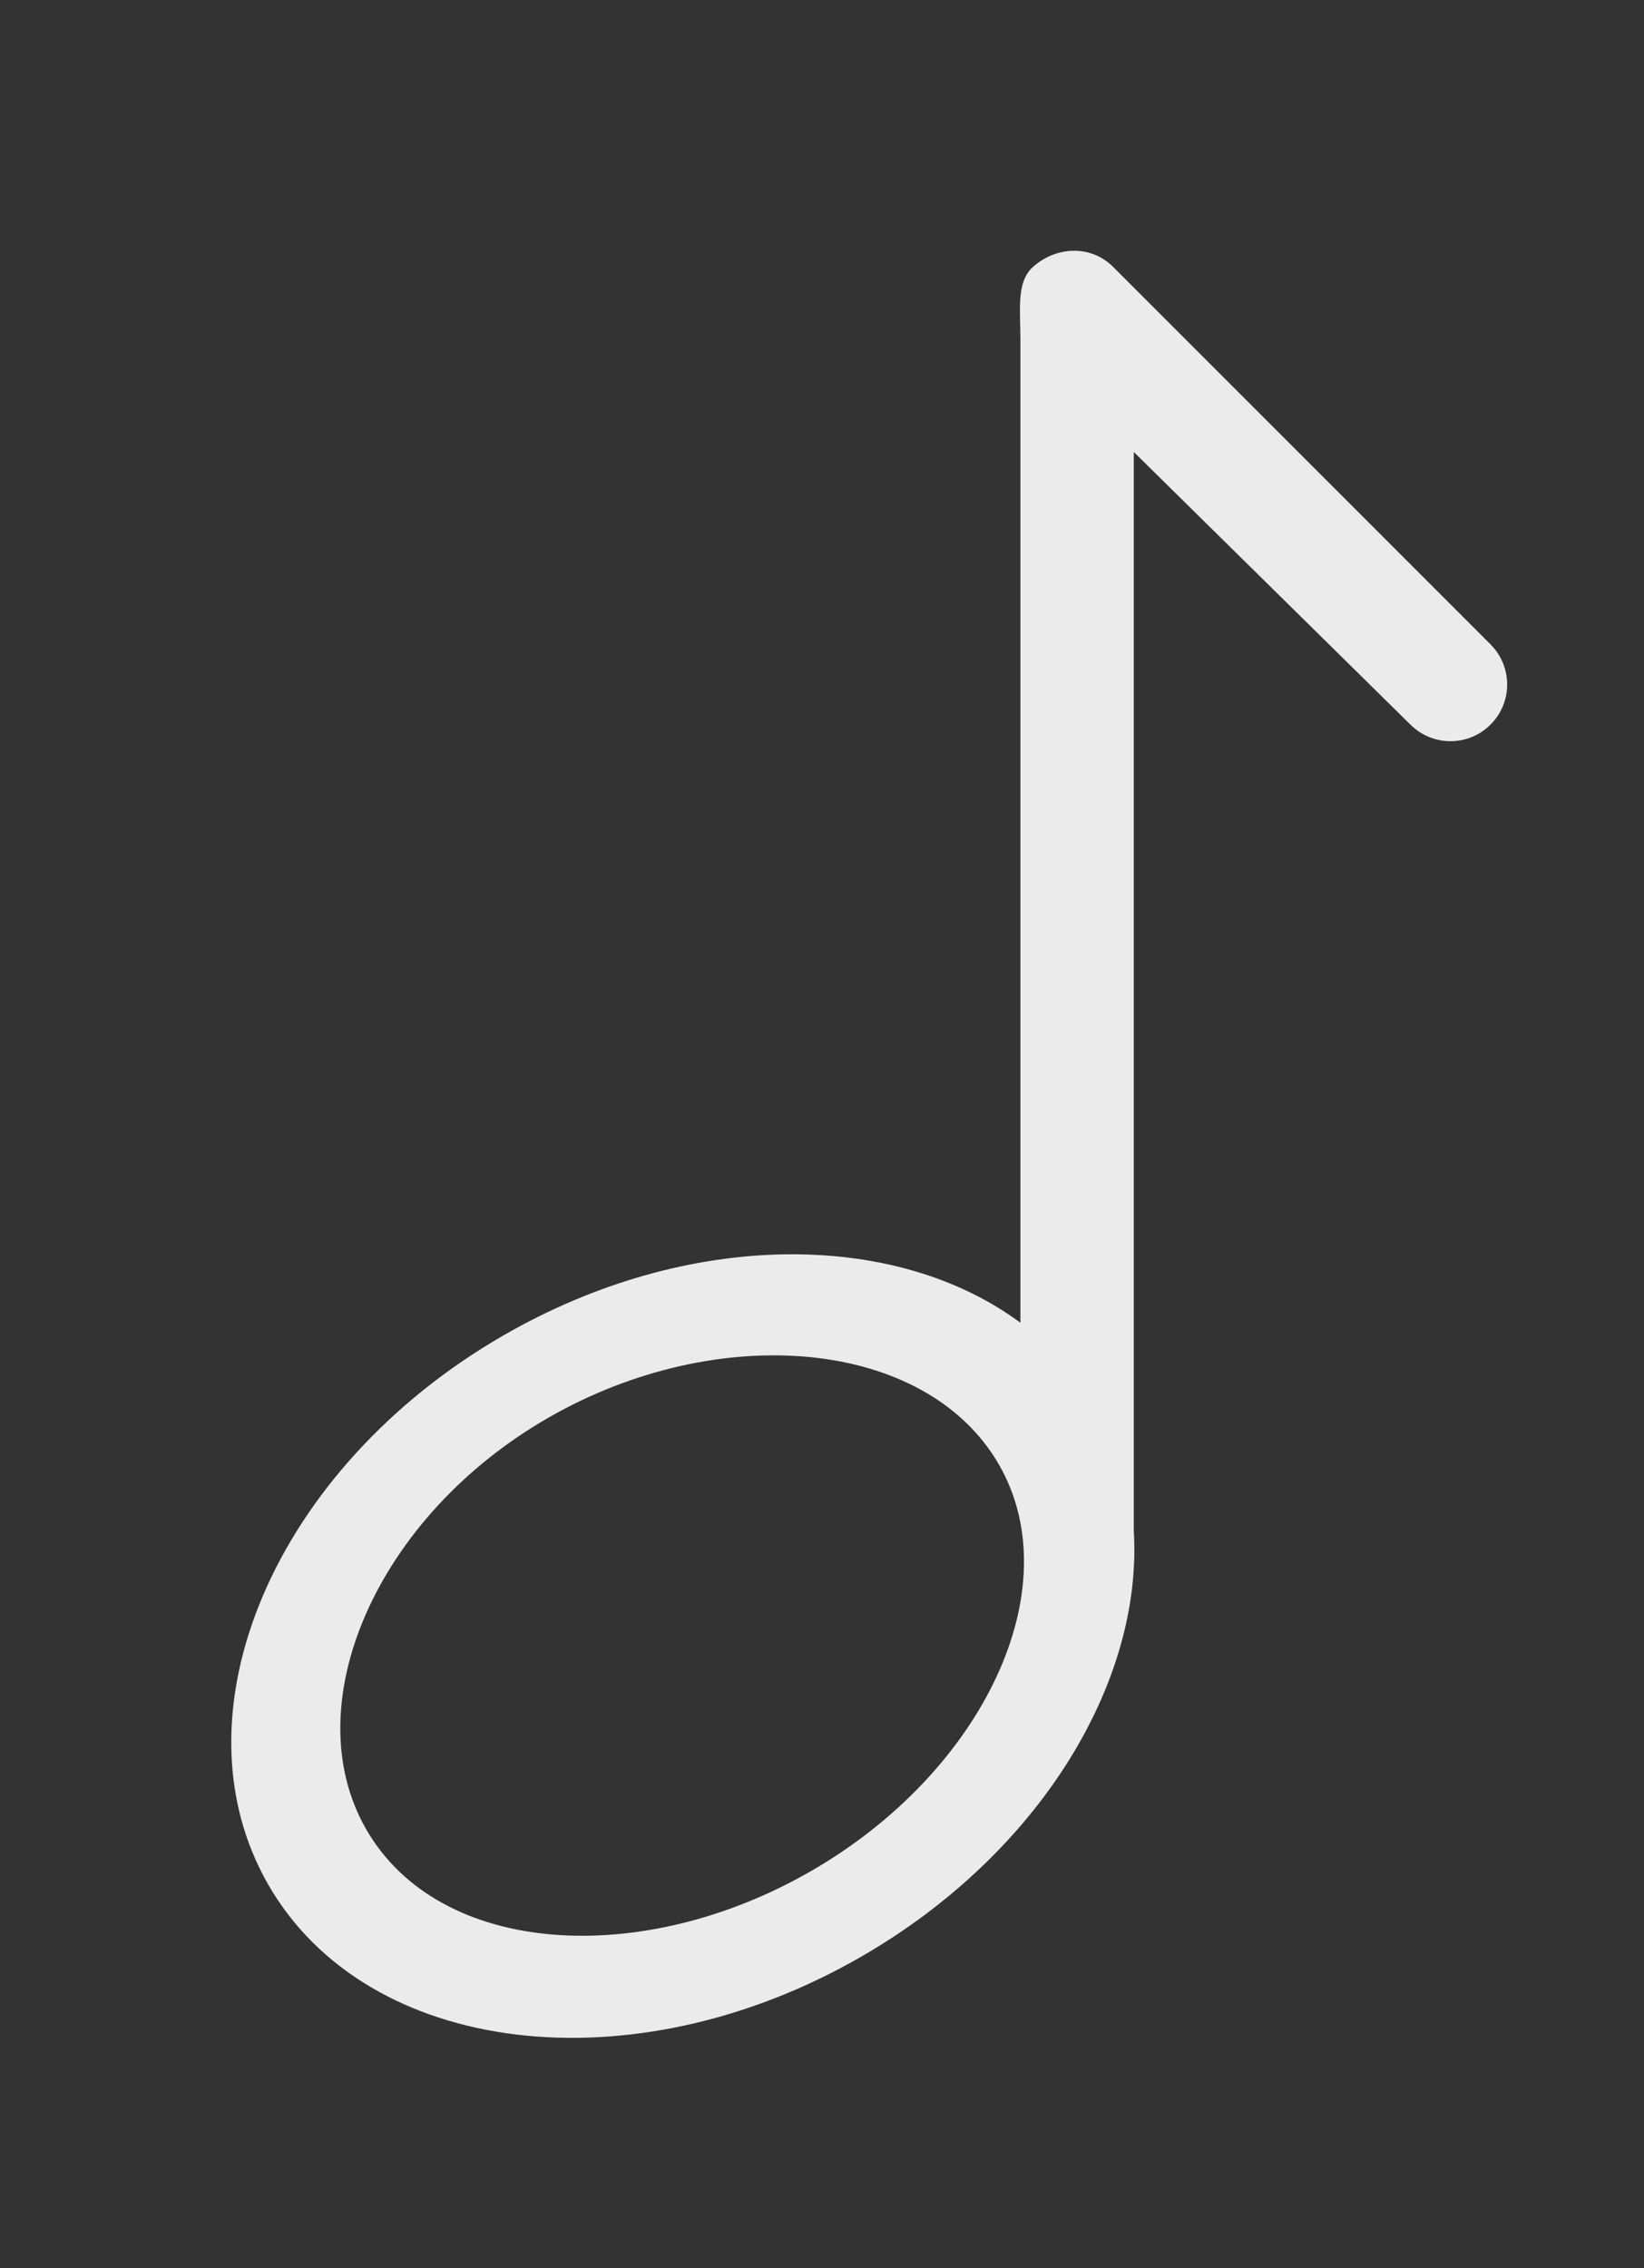 <!-- Generated by IcoMoon.io -->
<svg version="1.1" xmlns="http://www.w3.org/2000/svg" width="29" height="40" viewBox="0 0 29 40">
<rect x="0" y="0" width="29" height="40" fill="#333333" stroke="none"/>
<title>bm-music-note1</title>
<path fill="#ebebeb" d="M14.58 32.833c-2.949 1.841-6.565 1.748-7.994-0.37-1.43-2.117-0.131-5.458 2.818-7.3s6.664-1.649 8.094 0.468c1.43 2.118 0.032 5.36-2.918 7.202v0zM26.293 11.364l-6.657-6.657c-0.391-0.391-1.002-0.368-1.414 0-0.297 0.266-0.222 0.746-0.222 1.293v17.327c-2.219-1.644-5.881-1.647-9.124 0.226-4.032 2.327-5.885 6.666-4.14 9.69 1.746 3.024 6.43 3.588 10.462 1.26 3.132-1.808 4.964-4.827 4.802-7.503v-19.029l4.879 4.807c0.391 0.391 1.023 0.391 1.414 0 0.391-0.39 0.391-1.023 0-1.414v0z"></path>
</svg>
